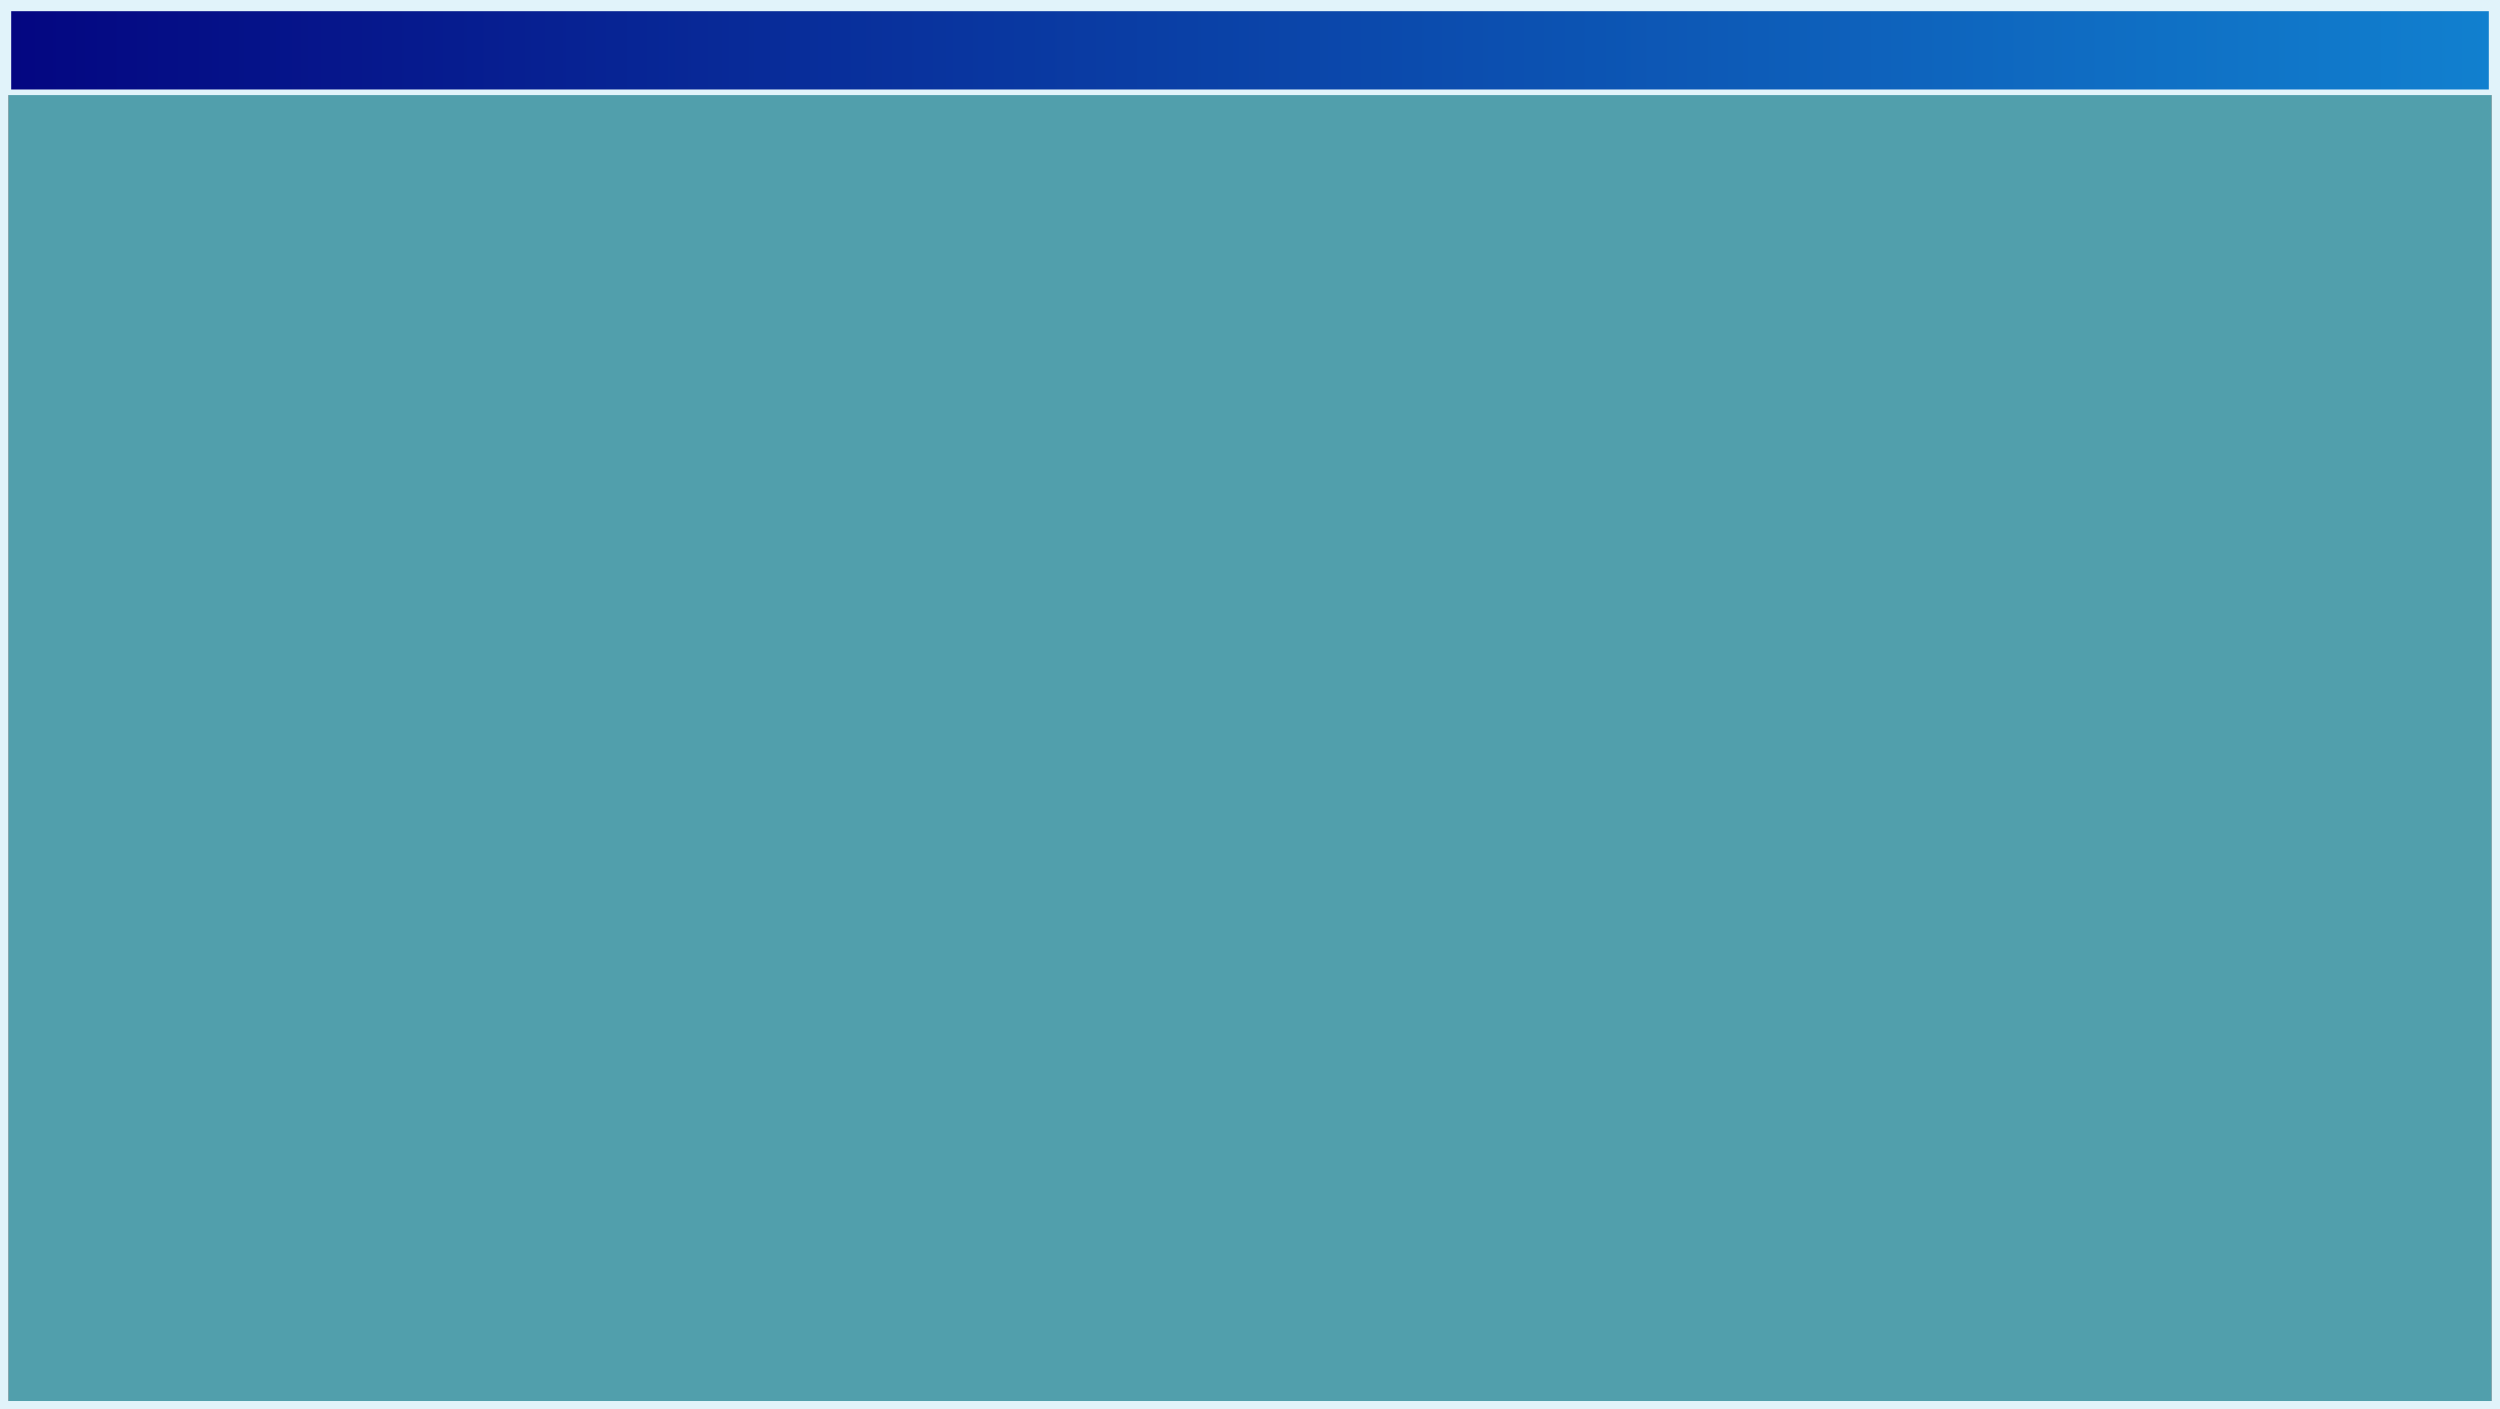 <svg xmlns="http://www.w3.org/2000/svg" xmlns:xlink="http://www.w3.org/1999/xlink" width="894" height="504" viewBox="0 0 894 504">
  <rect x="0" y="0" width="894" height="504" fill="#333333" stroke="none"/>
  <defs>
    <linearGradient id="linear-gradient" x1="0.993" y1="0.5" x2="0.006" y2="0.5" gradientUnits="objectBoundingBox">
      <stop offset="0" stop-color="#1180cf"/>
      <stop offset="1" stop-color="#040681"/>
    </linearGradient>
  </defs>
  <g id="windows_98" data-name="windows 98" transform="translate(-513 -288)">
    <g id="Прямоугольник_149" data-name="Прямоугольник 149" transform="translate(516 291)" fill="#519fac" stroke="#e1f3fa" stroke-width="3">
      <rect width="888" height="498" stroke="none"/>
      <rect x="-1.5" y="-1.5" width="891" height="501" fill="none"/>
    </g>
    <rect id="Прямоугольник_150" data-name="Прямоугольник 150" width="888" height="30" transform="translate(516 291)" stroke="#e1f3fa" stroke-width="2" fill="url(#linear-gradient)"/>
  </g>
</svg>
